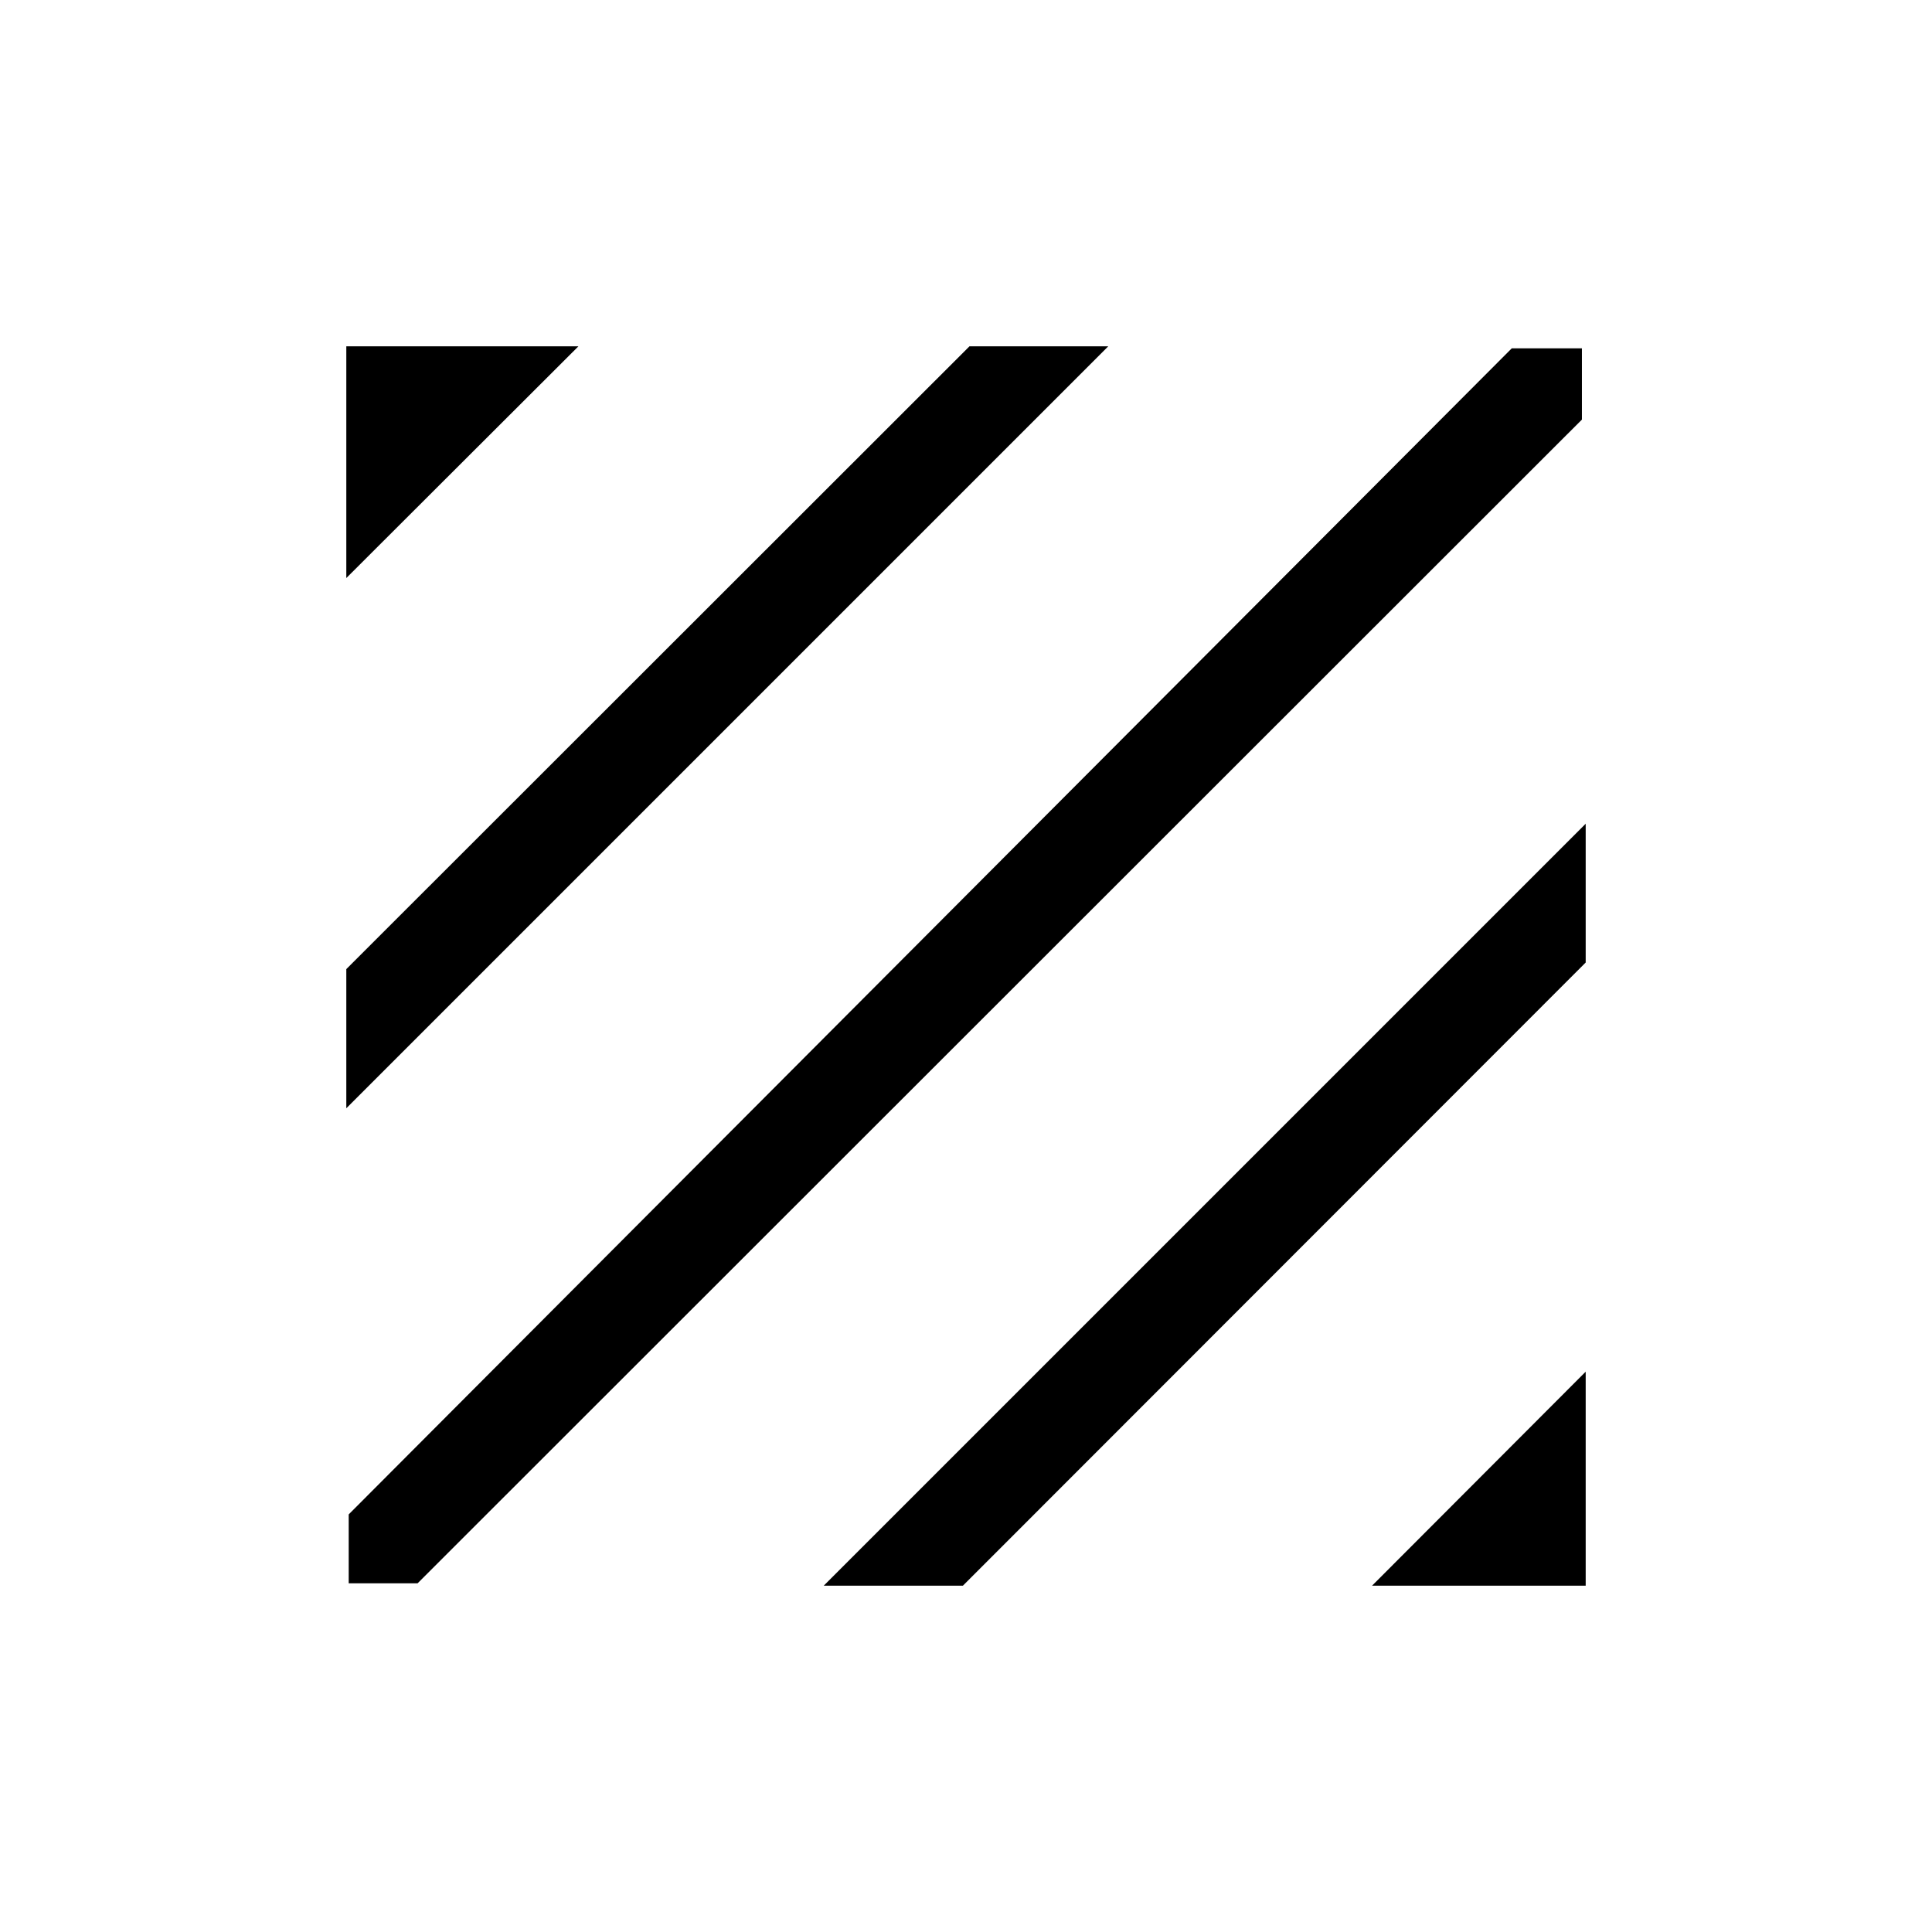 <svg xmlns="http://www.w3.org/2000/svg" height="20" viewBox="0 -960 960 960" width="20"><path d="M173.27-173.27v-34.23l577.92-579.42h34.85v35.42L207.5-173.27h-34.23Zm-1.19-236.04v-69.15l309.65-309.46h68.96L172.08-409.31Zm0-263.46v-115.15h115.34L172.08-672.77Zm509.69 500.69 106.15-106.34v106.34H681.77Zm-272.46 0 378.61-378.61v68.96L478.46-172.08h-69.15Z"/></svg>